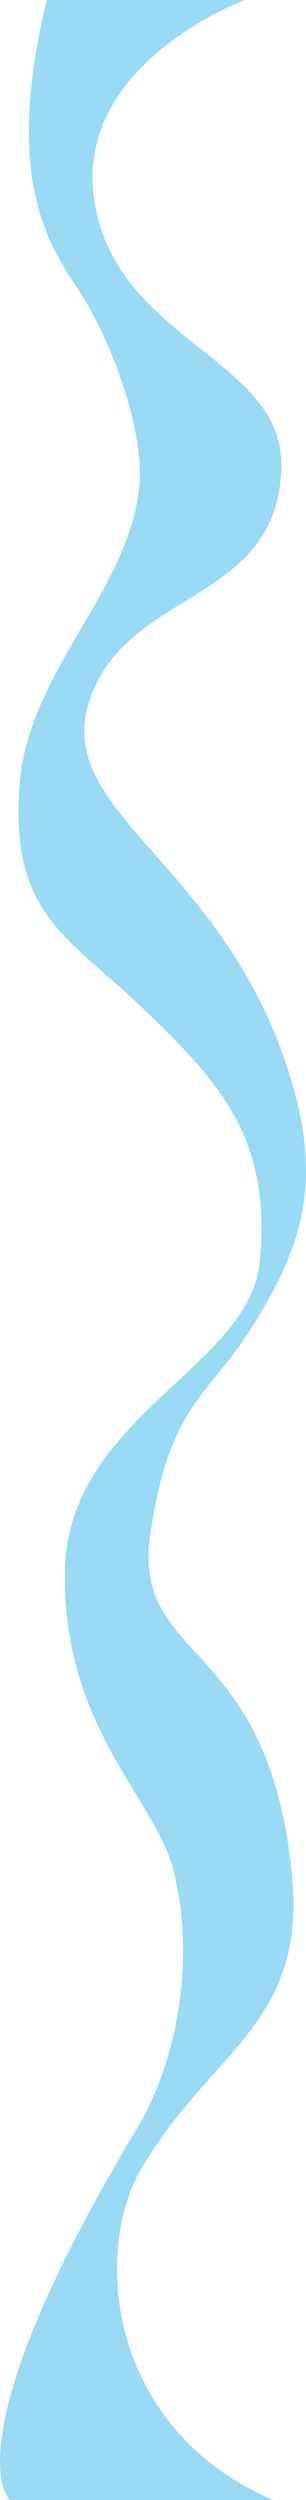 <svg viewBox="0 0 1237.19 10099.94" xmlns="http://www.w3.org/2000/svg"><path d="m1092.43.19s-699.92 255.57-608.37 817.2 760.43 631 754.78 1064.15c-7.32 561.63-626.21 491.89-776.35 950.73-142.89 436.73 501.69 638.73 783.67 1431.61 174.32 490.16 86.91 763.3-135.49 1112.25-168.46 264.3-323.67 301.01-400.59 814.87-80.45 537.62 481.15 407.46 572.7 1394.9 55.13 594.65-337.32 704.52-611.56 1178.73-193.22 334.16-135.49 1047.31 534.66 1335.31h-1065.51s-249.16-227.13 512.63-1497.25c178.3-297.29 234.35-711.45 150.08-1046.13-72.09-286.32-446.77-576.31-439.44-1204s744-824 787.33-1251.73c51.27-506.57-168.45-734.16-468.74-1024.15-299.59-289.32-542-375.89-501.7-906.68 34.88-459.85 444.15-781.27 484.11-1207.62 21.75-232.12-121.57-598.41-235.09-774.61s-322.28-433.69-139.18-1187.77z" fill="#37b7ec" fill-rule="evenodd" opacity=".5" transform="translate(-101.41)"/></svg>